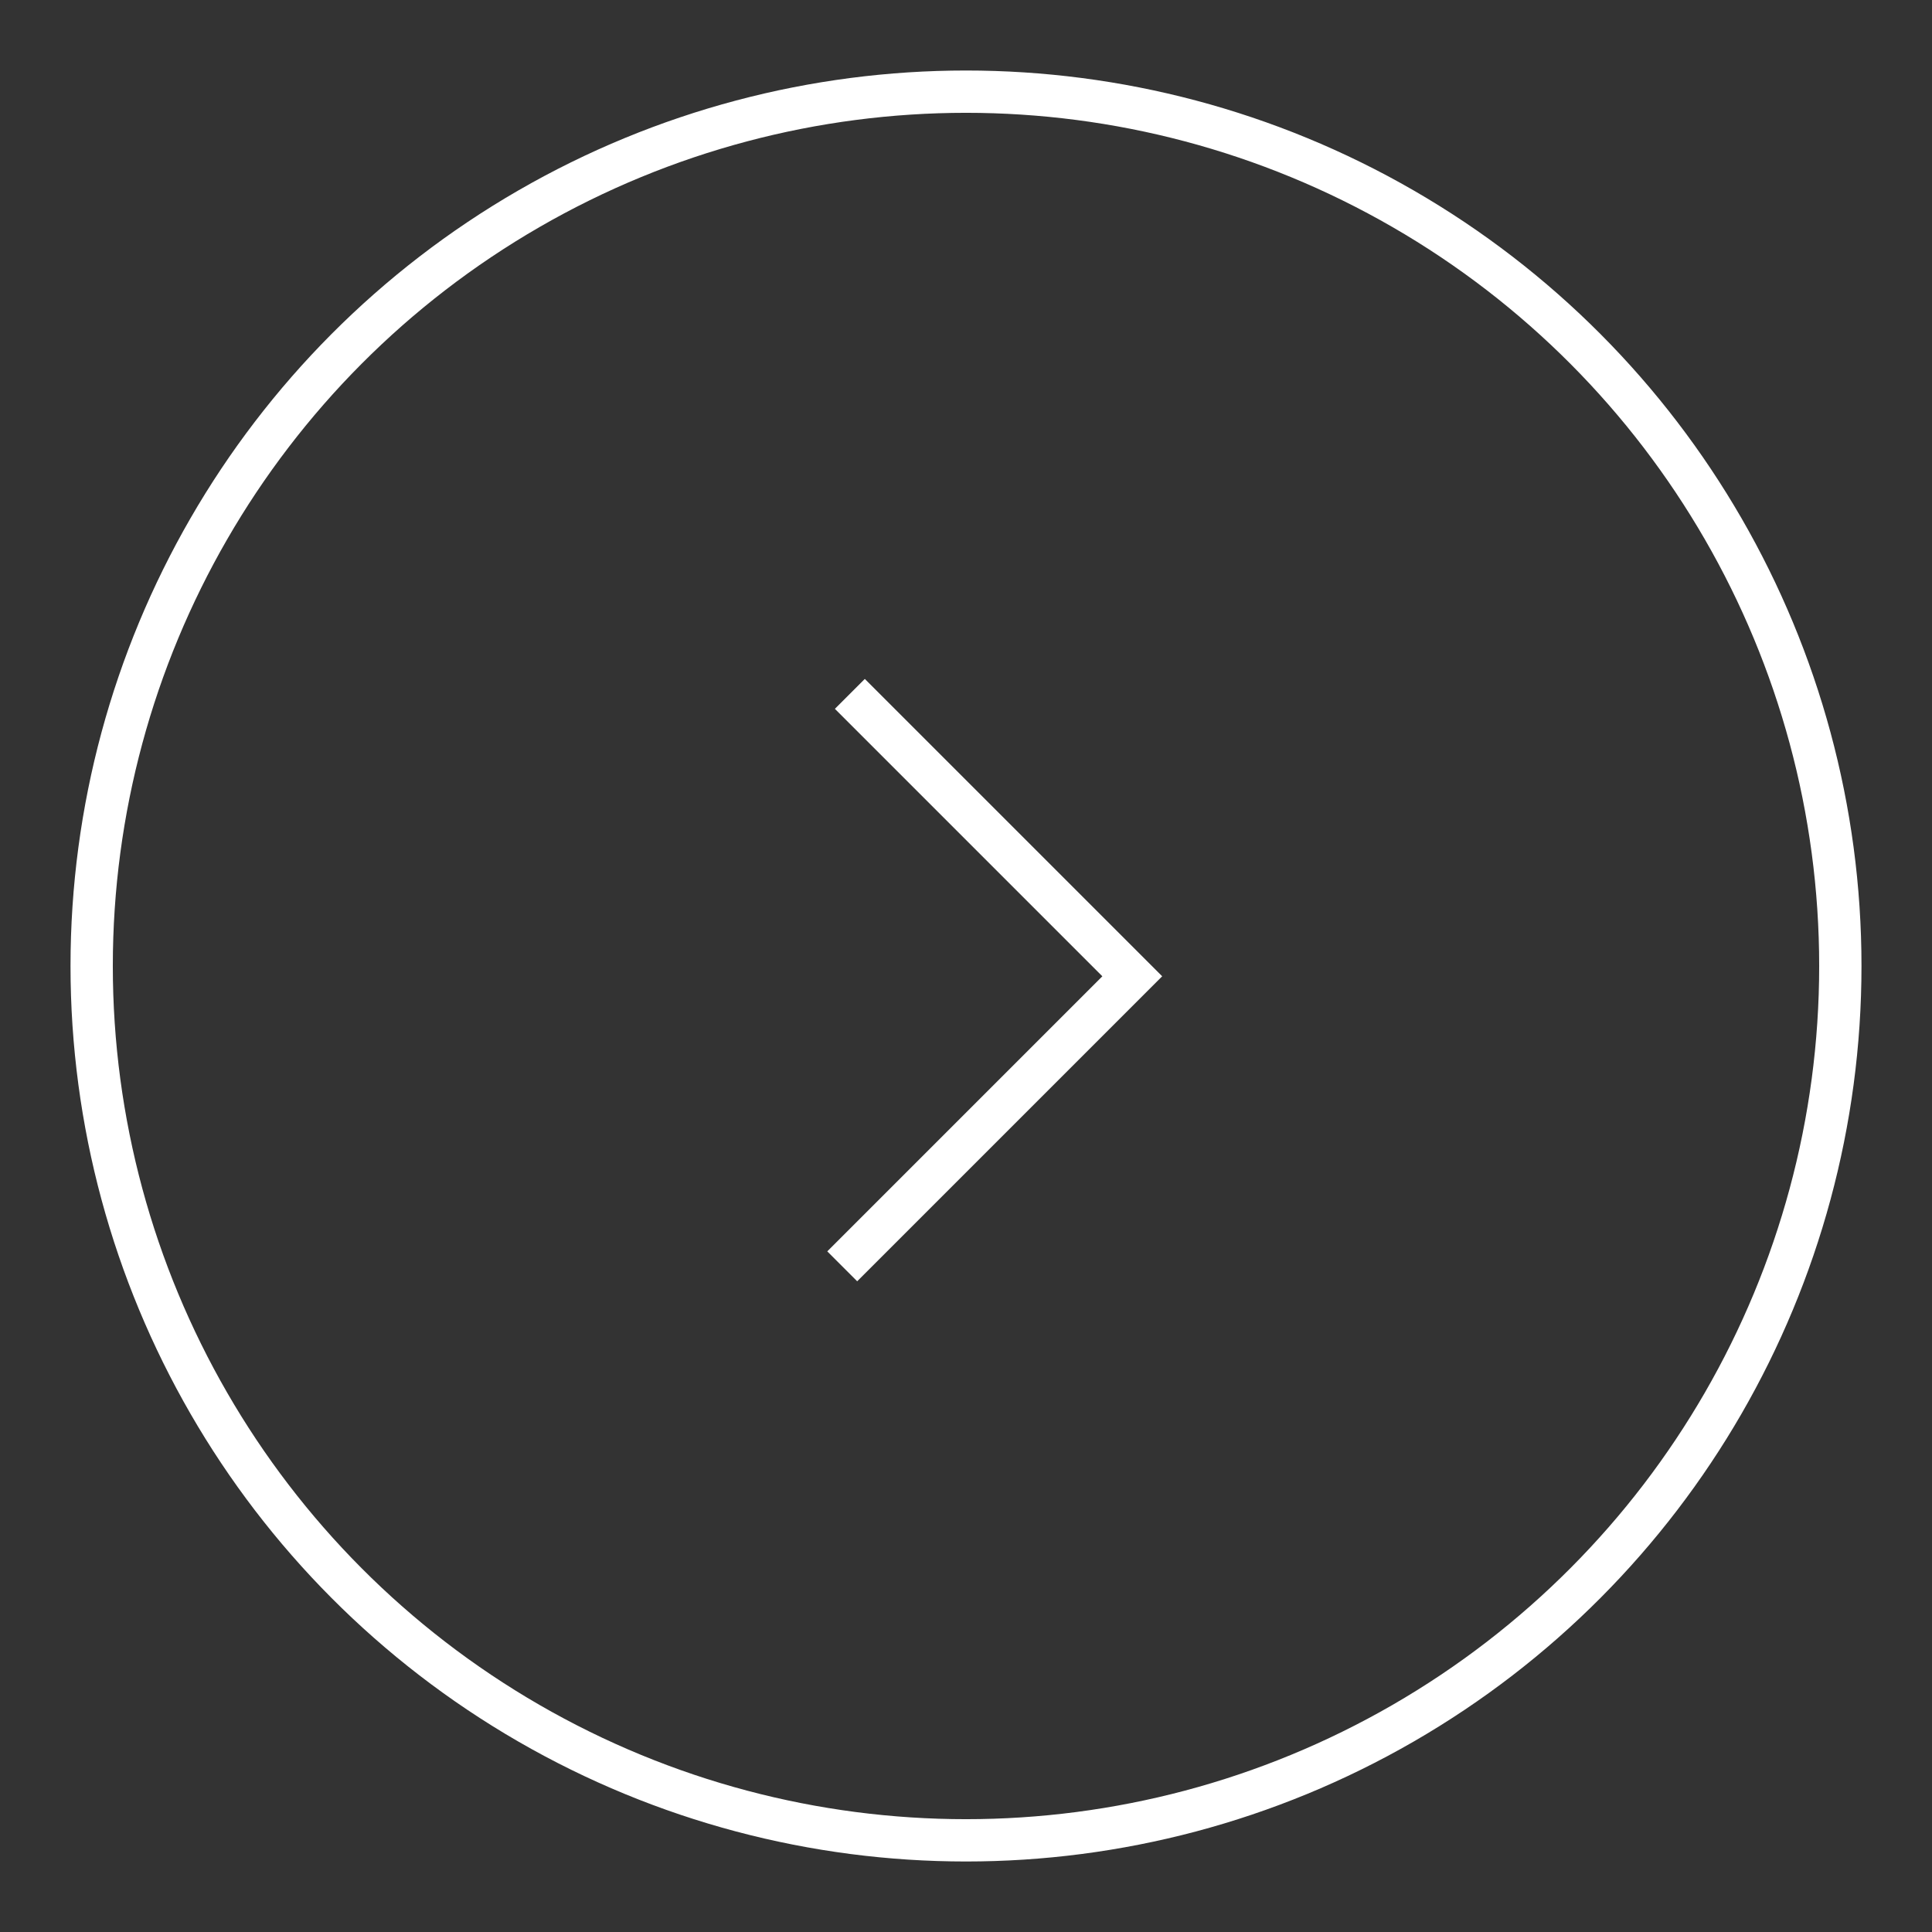 <svg xmlns="http://www.w3.org/2000/svg" xmlns:xlink="http://www.w3.org/1999/xlink" preserveAspectRatio="xMidYMid" width="137" height="137" viewBox="0 0 137 137">
  <rect x="0" y="0" width="137" height="137" fill="#333333" stroke="none"/>
  <defs>
    <style>
      .cls-1 {
        fill: #fff;
        stroke-linejoin: round;
        fill-opacity: 0;
      }

      .cls-1, .cls-2 {
        stroke: #fff;
        stroke-width: 3px;
      }

      .cls-2 {
        fill: none;
        fill-rule: evenodd;
      }
    </style>
  </defs>
  <g>
    <circle cx="68.5" cy="68.5" r="62" class="cls-1"/>
    <path d="M60.264,49.204 L80.290,69.229 L59.723,89.796 " class="cls-2"/>
  </g>
</svg>
